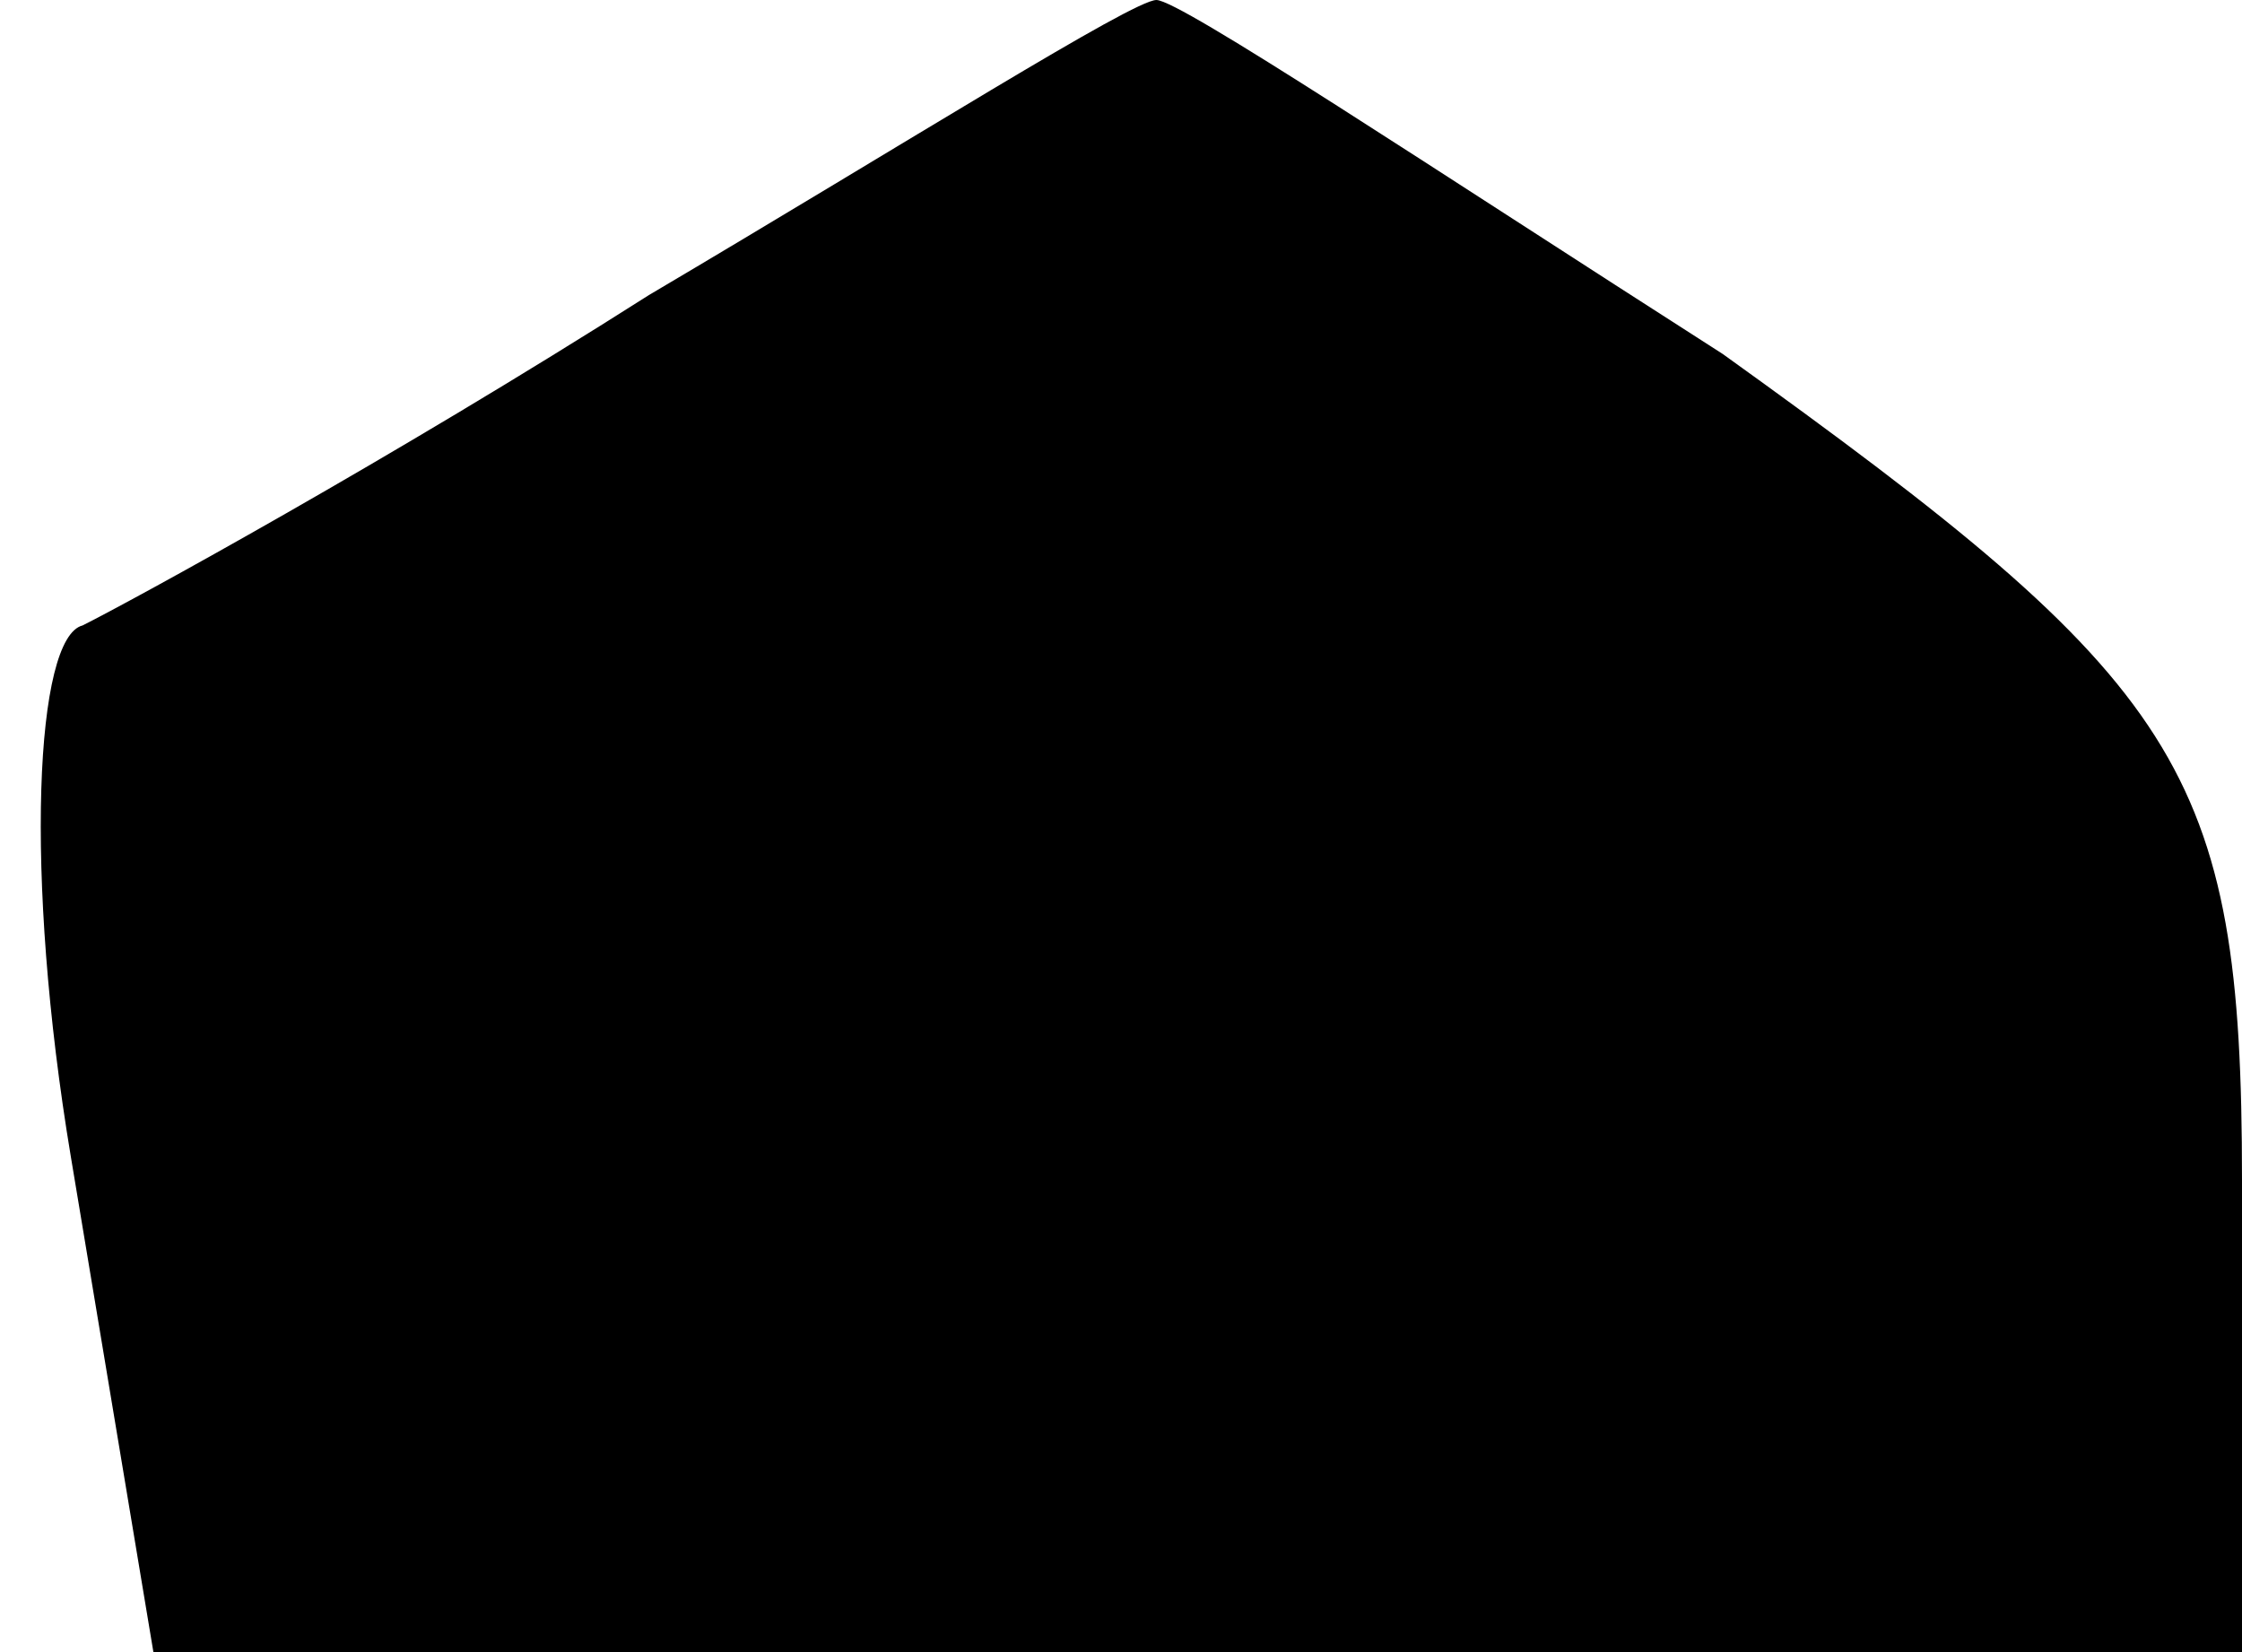 <?xml version="1.0" standalone="no"?>
<!DOCTYPE svg PUBLIC "-//W3C//DTD SVG 20010904//EN"
 "http://www.w3.org/TR/2001/REC-SVG-20010904/DTD/svg10.dtd">
<svg version="1.0" xmlns="http://www.w3.org/2000/svg"
 width="19pt" height="14pt" viewBox="0 0 19 14"
 preserveAspectRatio="xMidYMid meet">
<g transform="translate(0,14) scale(0.1,-0.1)"
fill="#000000" stroke="none">
<path fill="#000000" stroke="none" d="M55 115 c-22 -14 -44 -26 -48 -28 -4
-1 -5 -21 -1 -45 l7 -42 88 0 89 0 0 40 c0 35 -5 42 -44 70 -25 16 -46 30 -48
30 -2 0 -21 -12 -43 -25z"/>
</g>
</svg>

